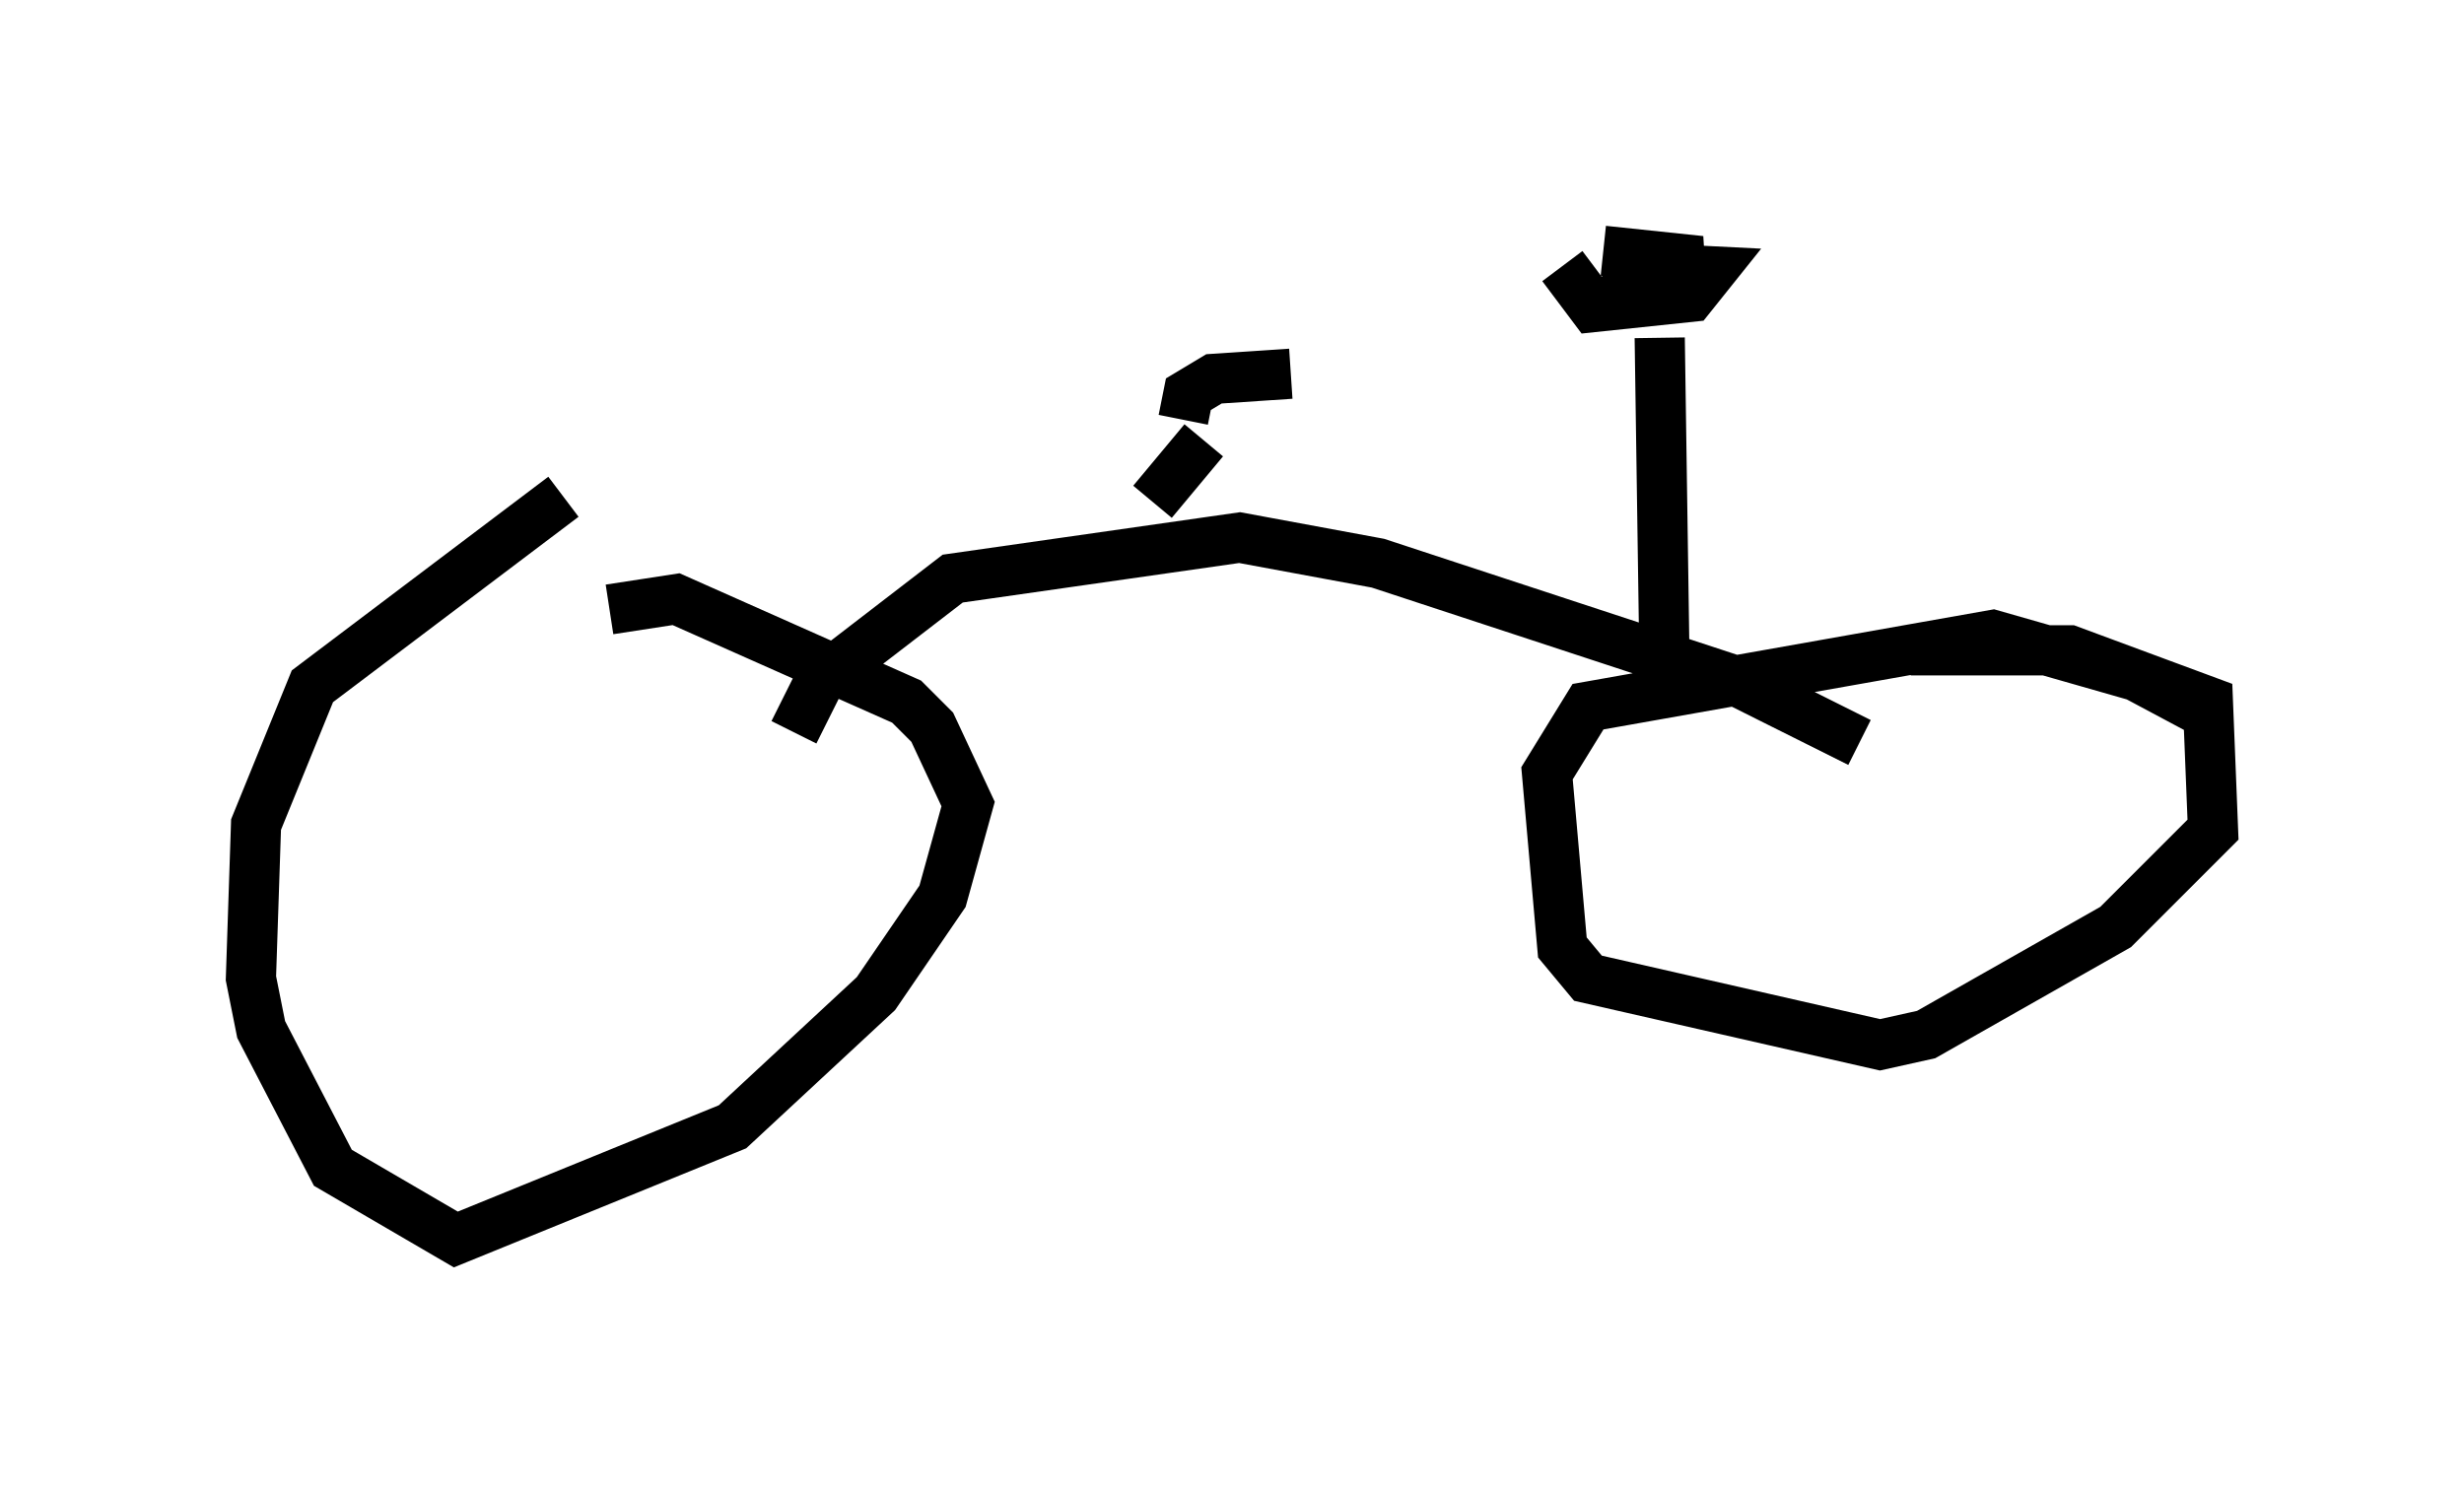 <?xml version="1.0" encoding="utf-8" ?>
<svg baseProfile="full" height="29.702" version="1.1" width="49.098" xmlns="http://www.w3.org/2000/svg" xmlns:ev="http://www.w3.org/2001/xml-events" xmlns:xlink="http://www.w3.org/1999/xlink"><defs /><rect fill="white" height="29.702" width="49.098" x="0" y="0" /><path d="M11.84, 10.104 m-0.613, -0.204 l-5.002, 3.777 -1.123, 2.756 l-0.102, 3.063 0.204, 1.021 l1.429, 2.756 2.45, 1.429 l5.513, -2.246 2.858, -2.654 l1.327, -1.94 0.51, -1.838 l-0.715, -1.531 -0.51, -0.51 l-4.594, -2.042 -1.327, 0.204 m31.952, 2.144 l-1.531, -0.817 -2.858, -0.817 l-8.065, 1.429 -0.817, 1.327 l0.306, 3.471 0.51, 0.613 l5.819, 1.327 0.919, -0.204 l3.777, -2.144 1.94, -1.94 l-0.102, -2.552 -2.756, -1.021 l-3.165, 0.0 m-22.254, 1.633 l0.51, -1.021 2.654, -2.042 l5.717, -0.817 2.756, 0.51 l7.146, 2.348 2.45, 1.225 m-3.879, -1.123 l-0.102, -6.942 m-1.94, -1.429 l0.613, 0.817 1.94, -0.204 l0.408, -0.51 -2.042, -0.102 l0.51, 0.204 1.327, -0.306 l-1.94, -0.204 m-8.983, 5.002 l1.021, -1.225 m1.735, -1.327 l-1.531, 0.102 -0.51, 0.306 l-0.102, 0.51 " fill="none" stroke="black" stroke-width="1" /></svg>